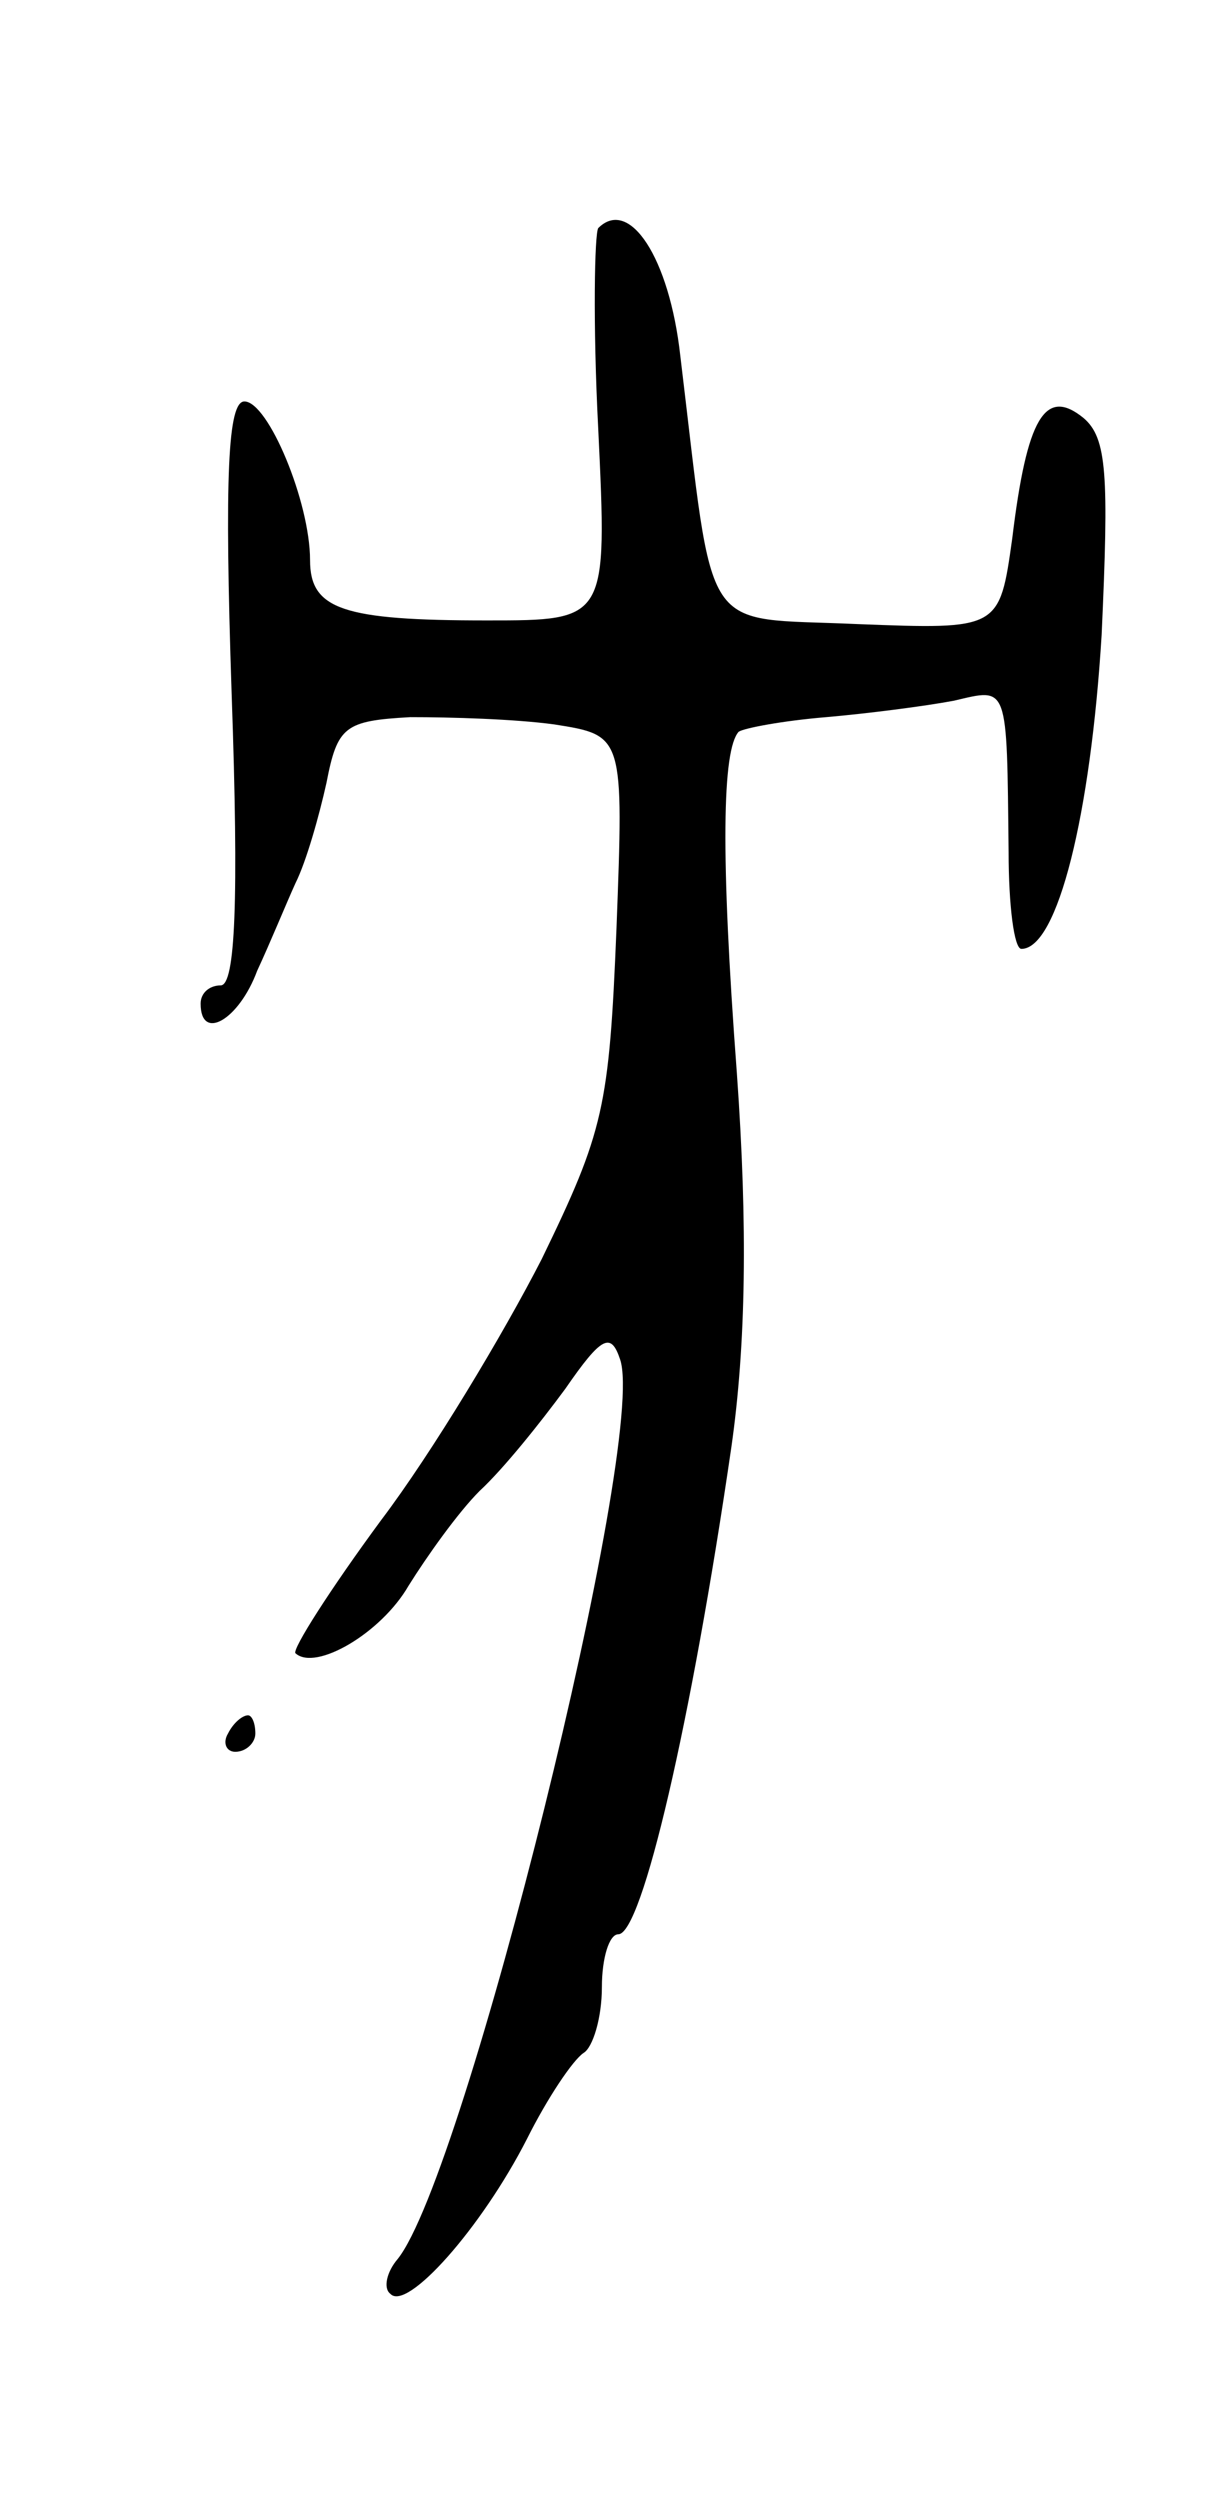 <svg version="1.0" xmlns="http://www.w3.org/2000/svg"
 width="67pt" height="137pt" viewBox="0 0 67 137"
 preserveAspectRatio="xMidYMid meet">
<g transform="translate(0,137) scale(0.1,-0.1)"
fill="#000000" stroke="none">
<path d="M328 1245 c-2 -3 -3 -52 0 -110 5 -105 5 -105 -61 -105 -79 0 -97 6
-97 33 0 32 -23 87 -36 87 -9 0 -11 -40 -7 -160 4 -114 2 -160 -6 -160 -6 0
-11 -4 -11 -10 0 -21 21 -9 31 18 7 15 16 37 21 48 6 12 13 37 17 55 6 31 10
34 46 36 22 0 57 -1 79 -4 38 -6 38 -6 34 -112 -4 -98 -7 -111 -41 -181 -21
-41 -60 -106 -88 -143 -28 -38 -49 -71 -47 -73 11 -10 47 11 62 37 10 16 27
40 39 52 13 12 33 37 47 56 20 29 25 31 30 16 15 -44 -85 -447 -122 -493 -6
-7 -8 -16 -4 -19 9 -10 50 36 75 85 11 22 25 43 31 47 5 3 10 19 10 36 0 16 4
29 9 29 13 0 40 116 62 267 8 56 9 121 3 205 -9 120 -8 177 1 187 3 2 24 6 48
8 23 2 54 6 70 9 30 7 29 10 30 -83 0 -29 3 -53 7 -53 20 0 38 74 44 172 4 88
3 108 -10 119 -21 17 -31 0 -39 -66 -7 -50 -7 -50 -85 -47 -87 4 -78 -10 -97
147 -6 54 -28 87 -45 70z"/>
<path d="M125 420 c-3 -5 -1 -10 4 -10 6 0 11 5 11 10 0 6 -2 10 -4 10 -3 0
-8 -4 -11 -10z"/>
</g>
</svg>
